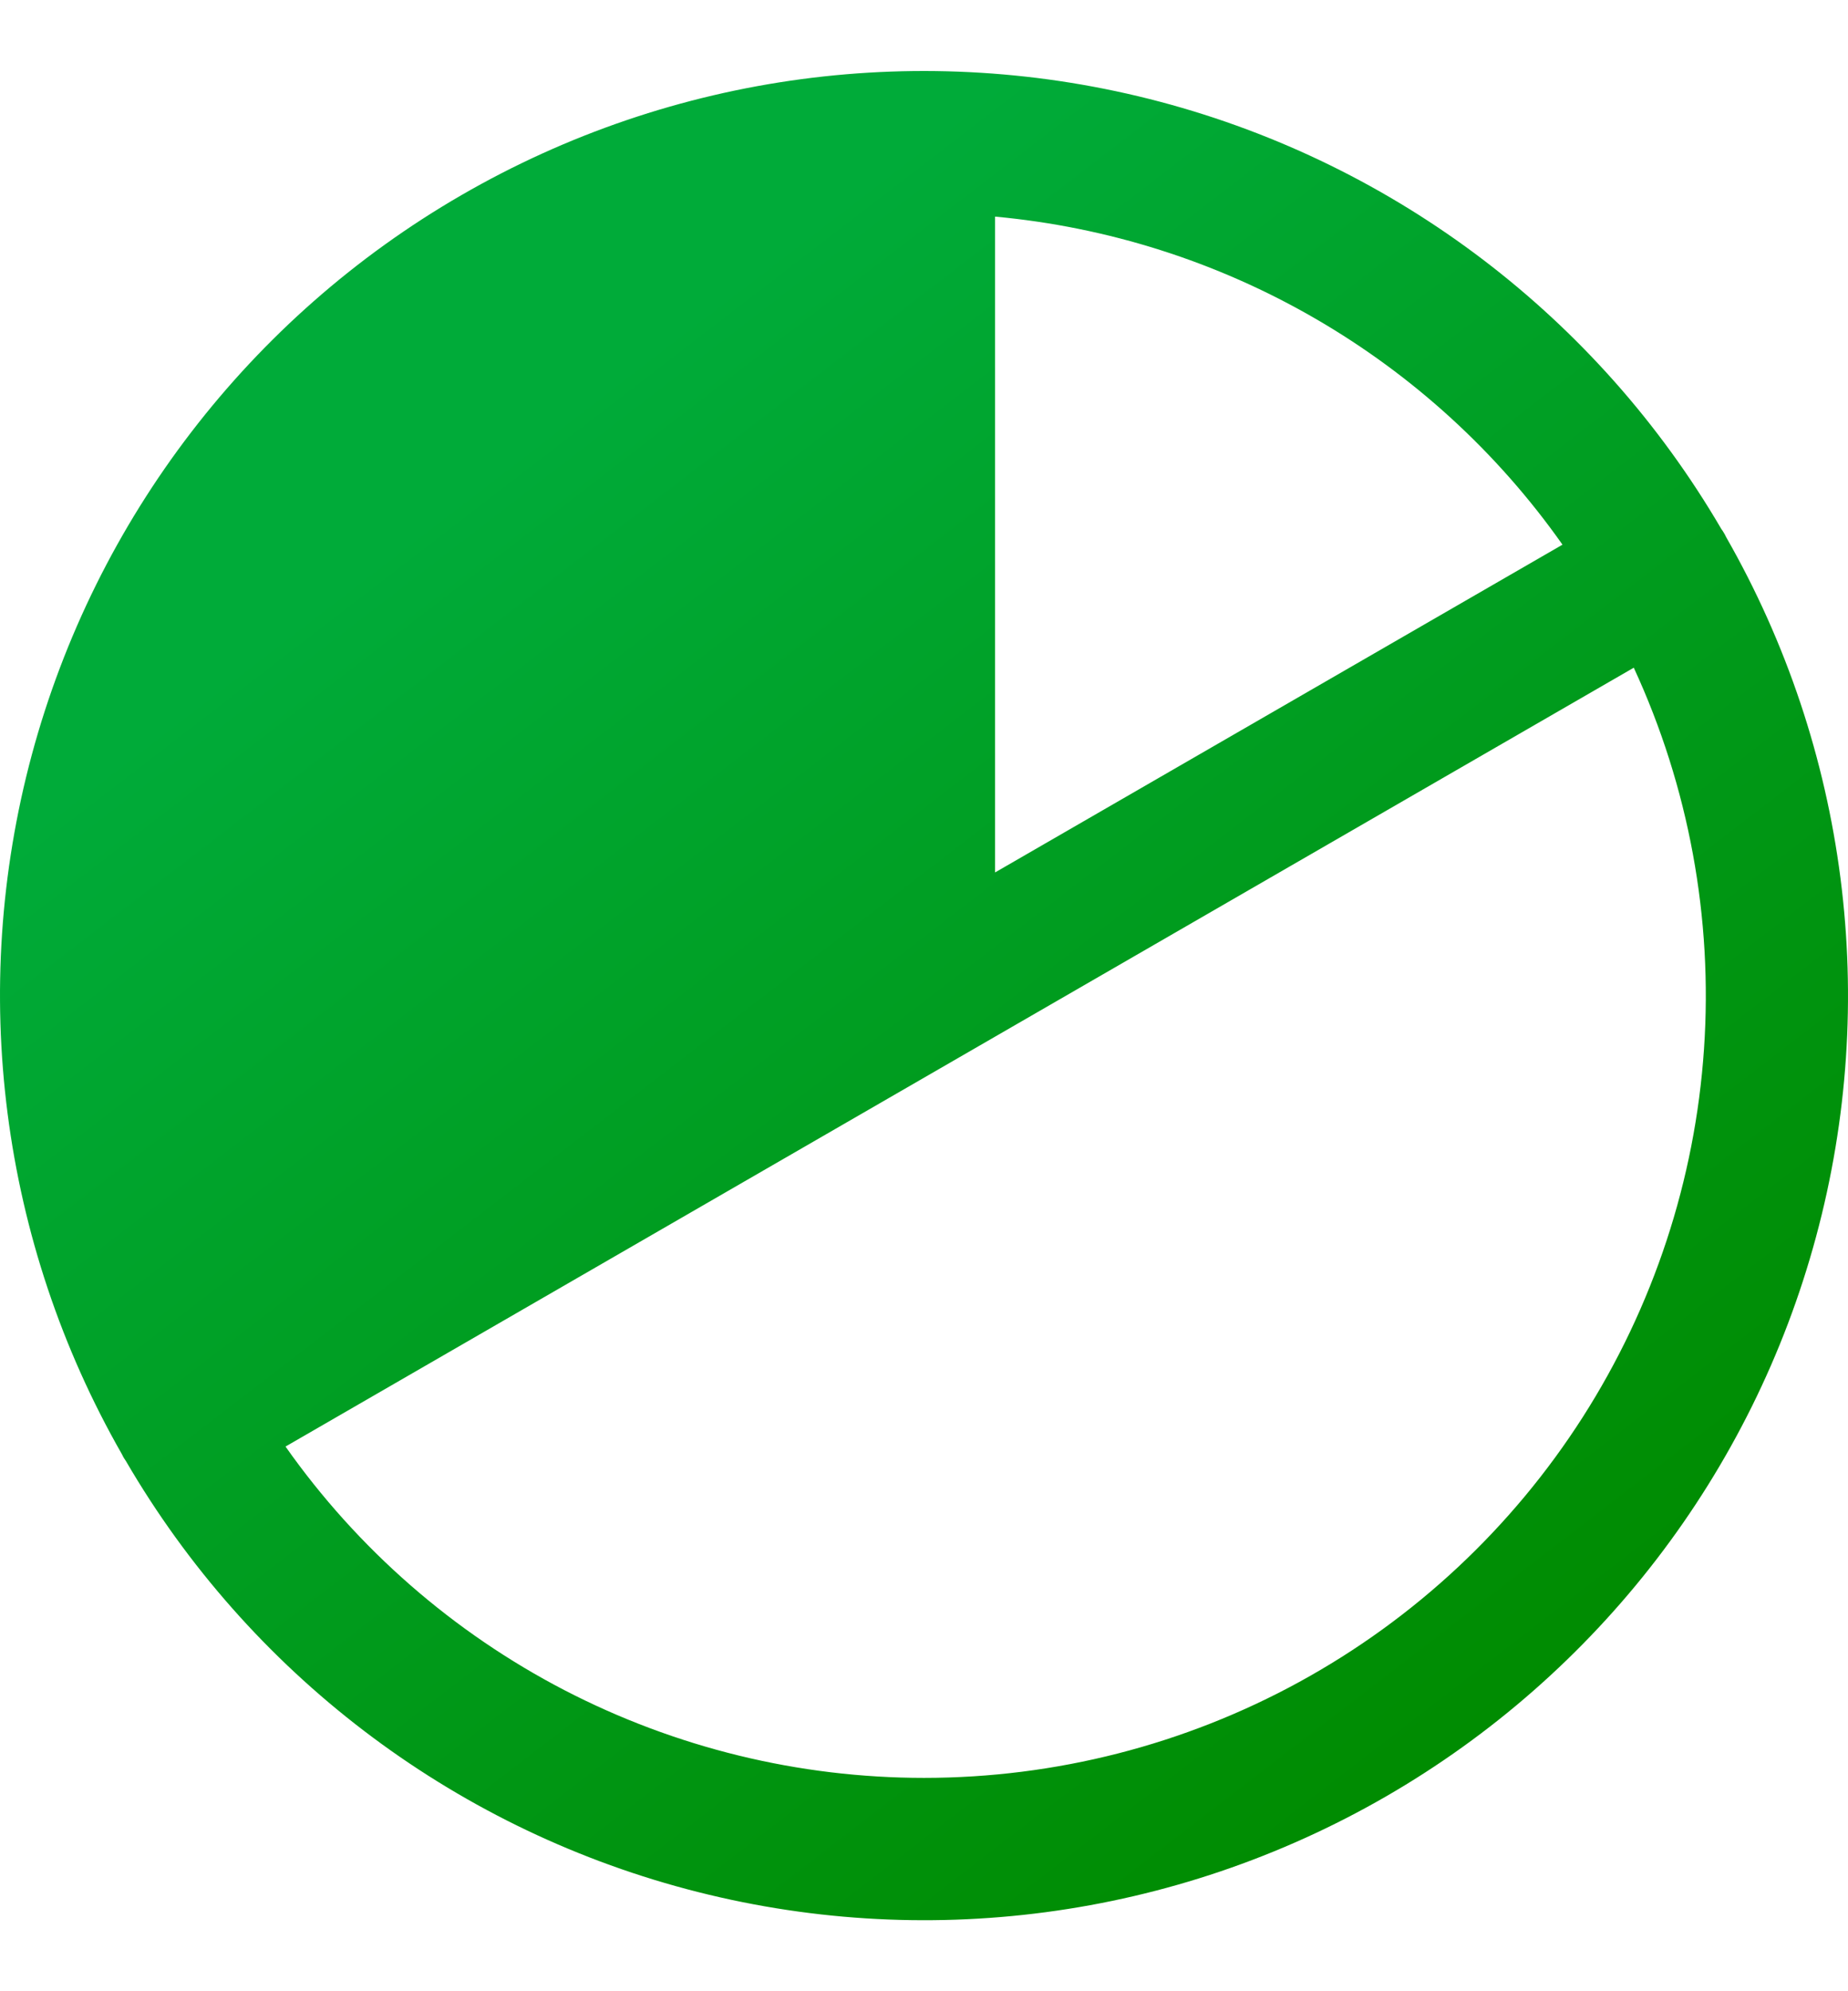 <svg width="26" height="28" viewBox="0 0 26 28" fill="none" xmlns="http://www.w3.org/2000/svg">
<path d="M24.284 7.55C24.276 7.533 24.268 7.516 24.258 7.5C24.246 7.478 24.231 7.457 24.217 7.437C22.483 4.47 19.644 2.311 16.322 1.431C13 0.552 9.465 1.024 6.49 2.745C3.515 4.465 1.343 7.294 0.448 10.612C-0.446 13.93 0.009 17.467 1.716 20.45C1.725 20.467 1.732 20.484 1.742 20.5C1.751 20.515 1.761 20.529 1.771 20.544C3.501 23.515 6.338 25.68 9.661 26.564C12.984 27.449 16.522 26.98 19.5 25.261C22.478 23.542 24.654 20.713 25.55 17.393C26.447 14.074 25.992 10.534 24.284 7.55ZM21.983 7.659L14 12.268V3.046C15.585 3.192 17.12 3.679 18.498 4.476C19.876 5.272 21.066 6.358 21.983 7.659ZM13 25C11.239 25 9.504 24.576 7.94 23.766C6.377 22.955 5.031 21.78 4.017 20.341L22.986 9.389C23.76 11.065 24.1 12.909 23.974 14.751C23.849 16.593 23.262 18.373 22.267 19.929C21.272 21.484 19.902 22.764 18.282 23.65C16.663 24.536 14.846 25 13 25Z" fill="url(#paint0_linear_1070_152)"/>
<defs>
<linearGradient id="paint0_linear_1070_152" x1="5" y1="7.999" x2="19.012" y2="26.223" gradientUnits="userSpaceOnUse">
<stop stop-color="#00AB39"/>
<stop offset="1" stop-color="#008B00"/>
</linearGradient>
</defs>
</svg>
